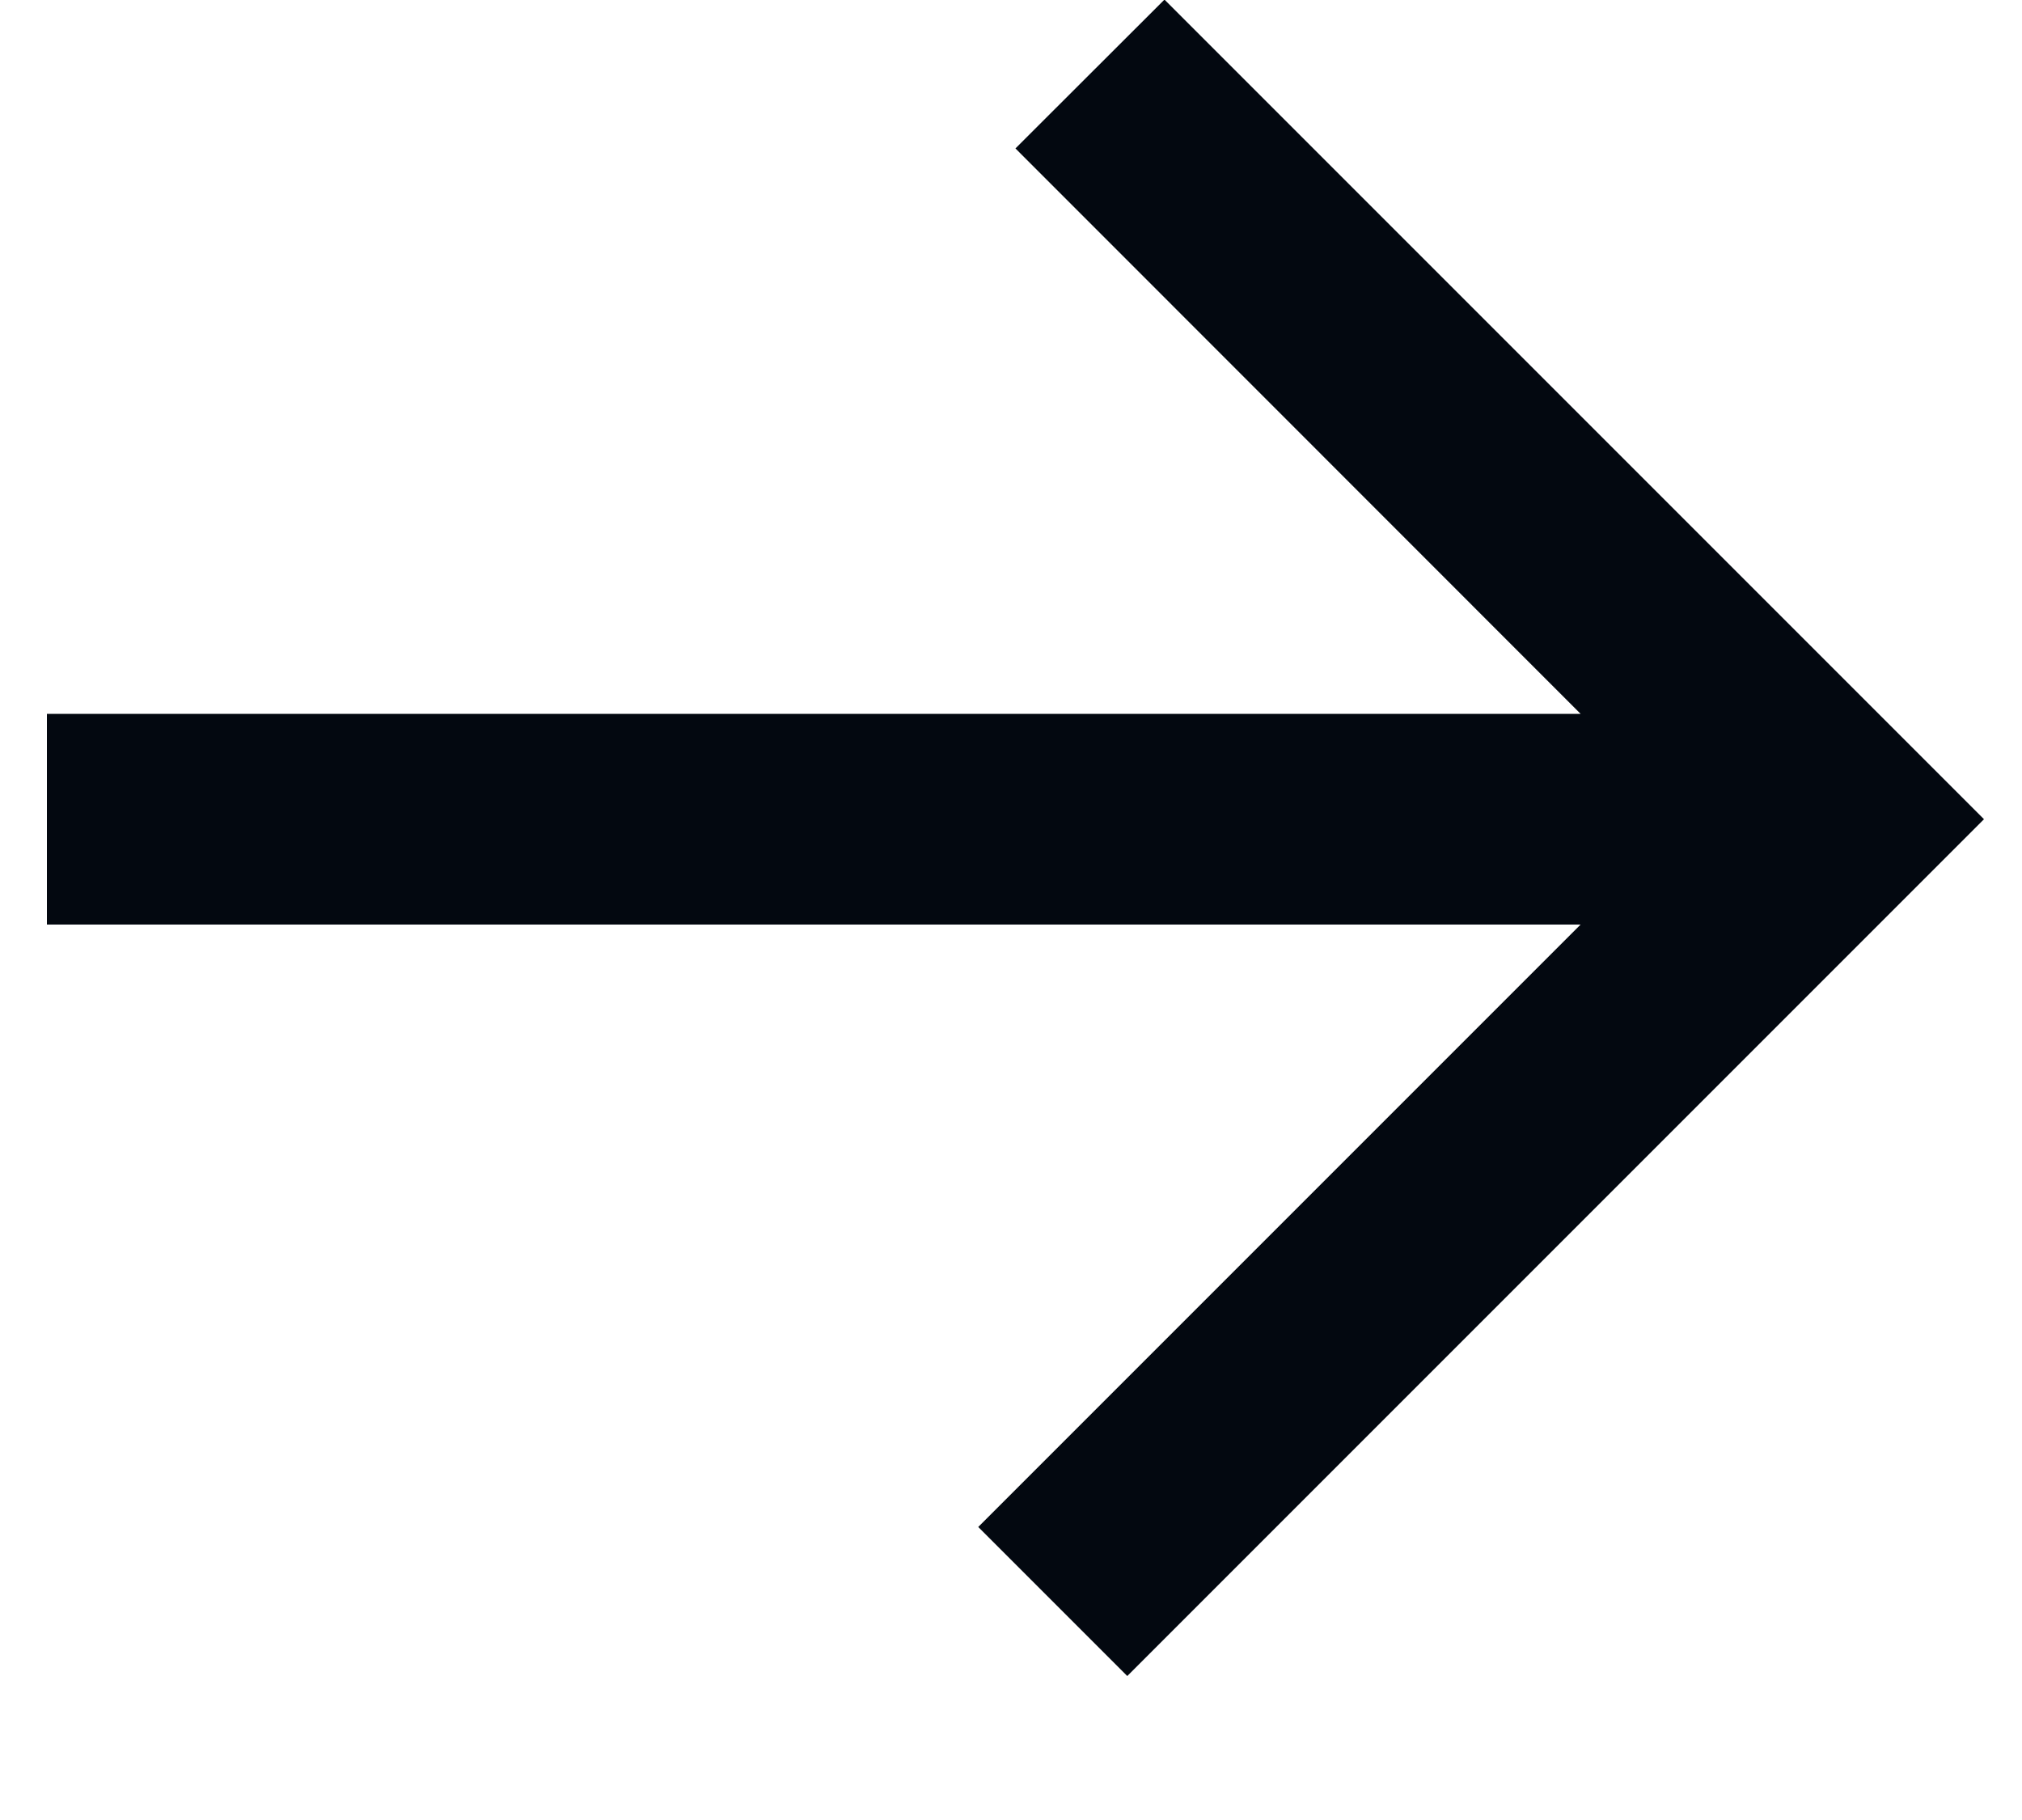 <svg width="10" height="9" viewBox="0 0 10 9" fill="none" xmlns="http://www.w3.org/2000/svg">
  <path fill-rule="evenodd" clip-rule="evenodd" d="M7.817 3.53L5.022 0.734L5.759 -0.002L9.812 4.051L5.575 8.288L4.838 7.551L7.817 4.572L0.232 4.572L0.232 3.53L7.817 3.53Z" fill="#030810" />
</svg>